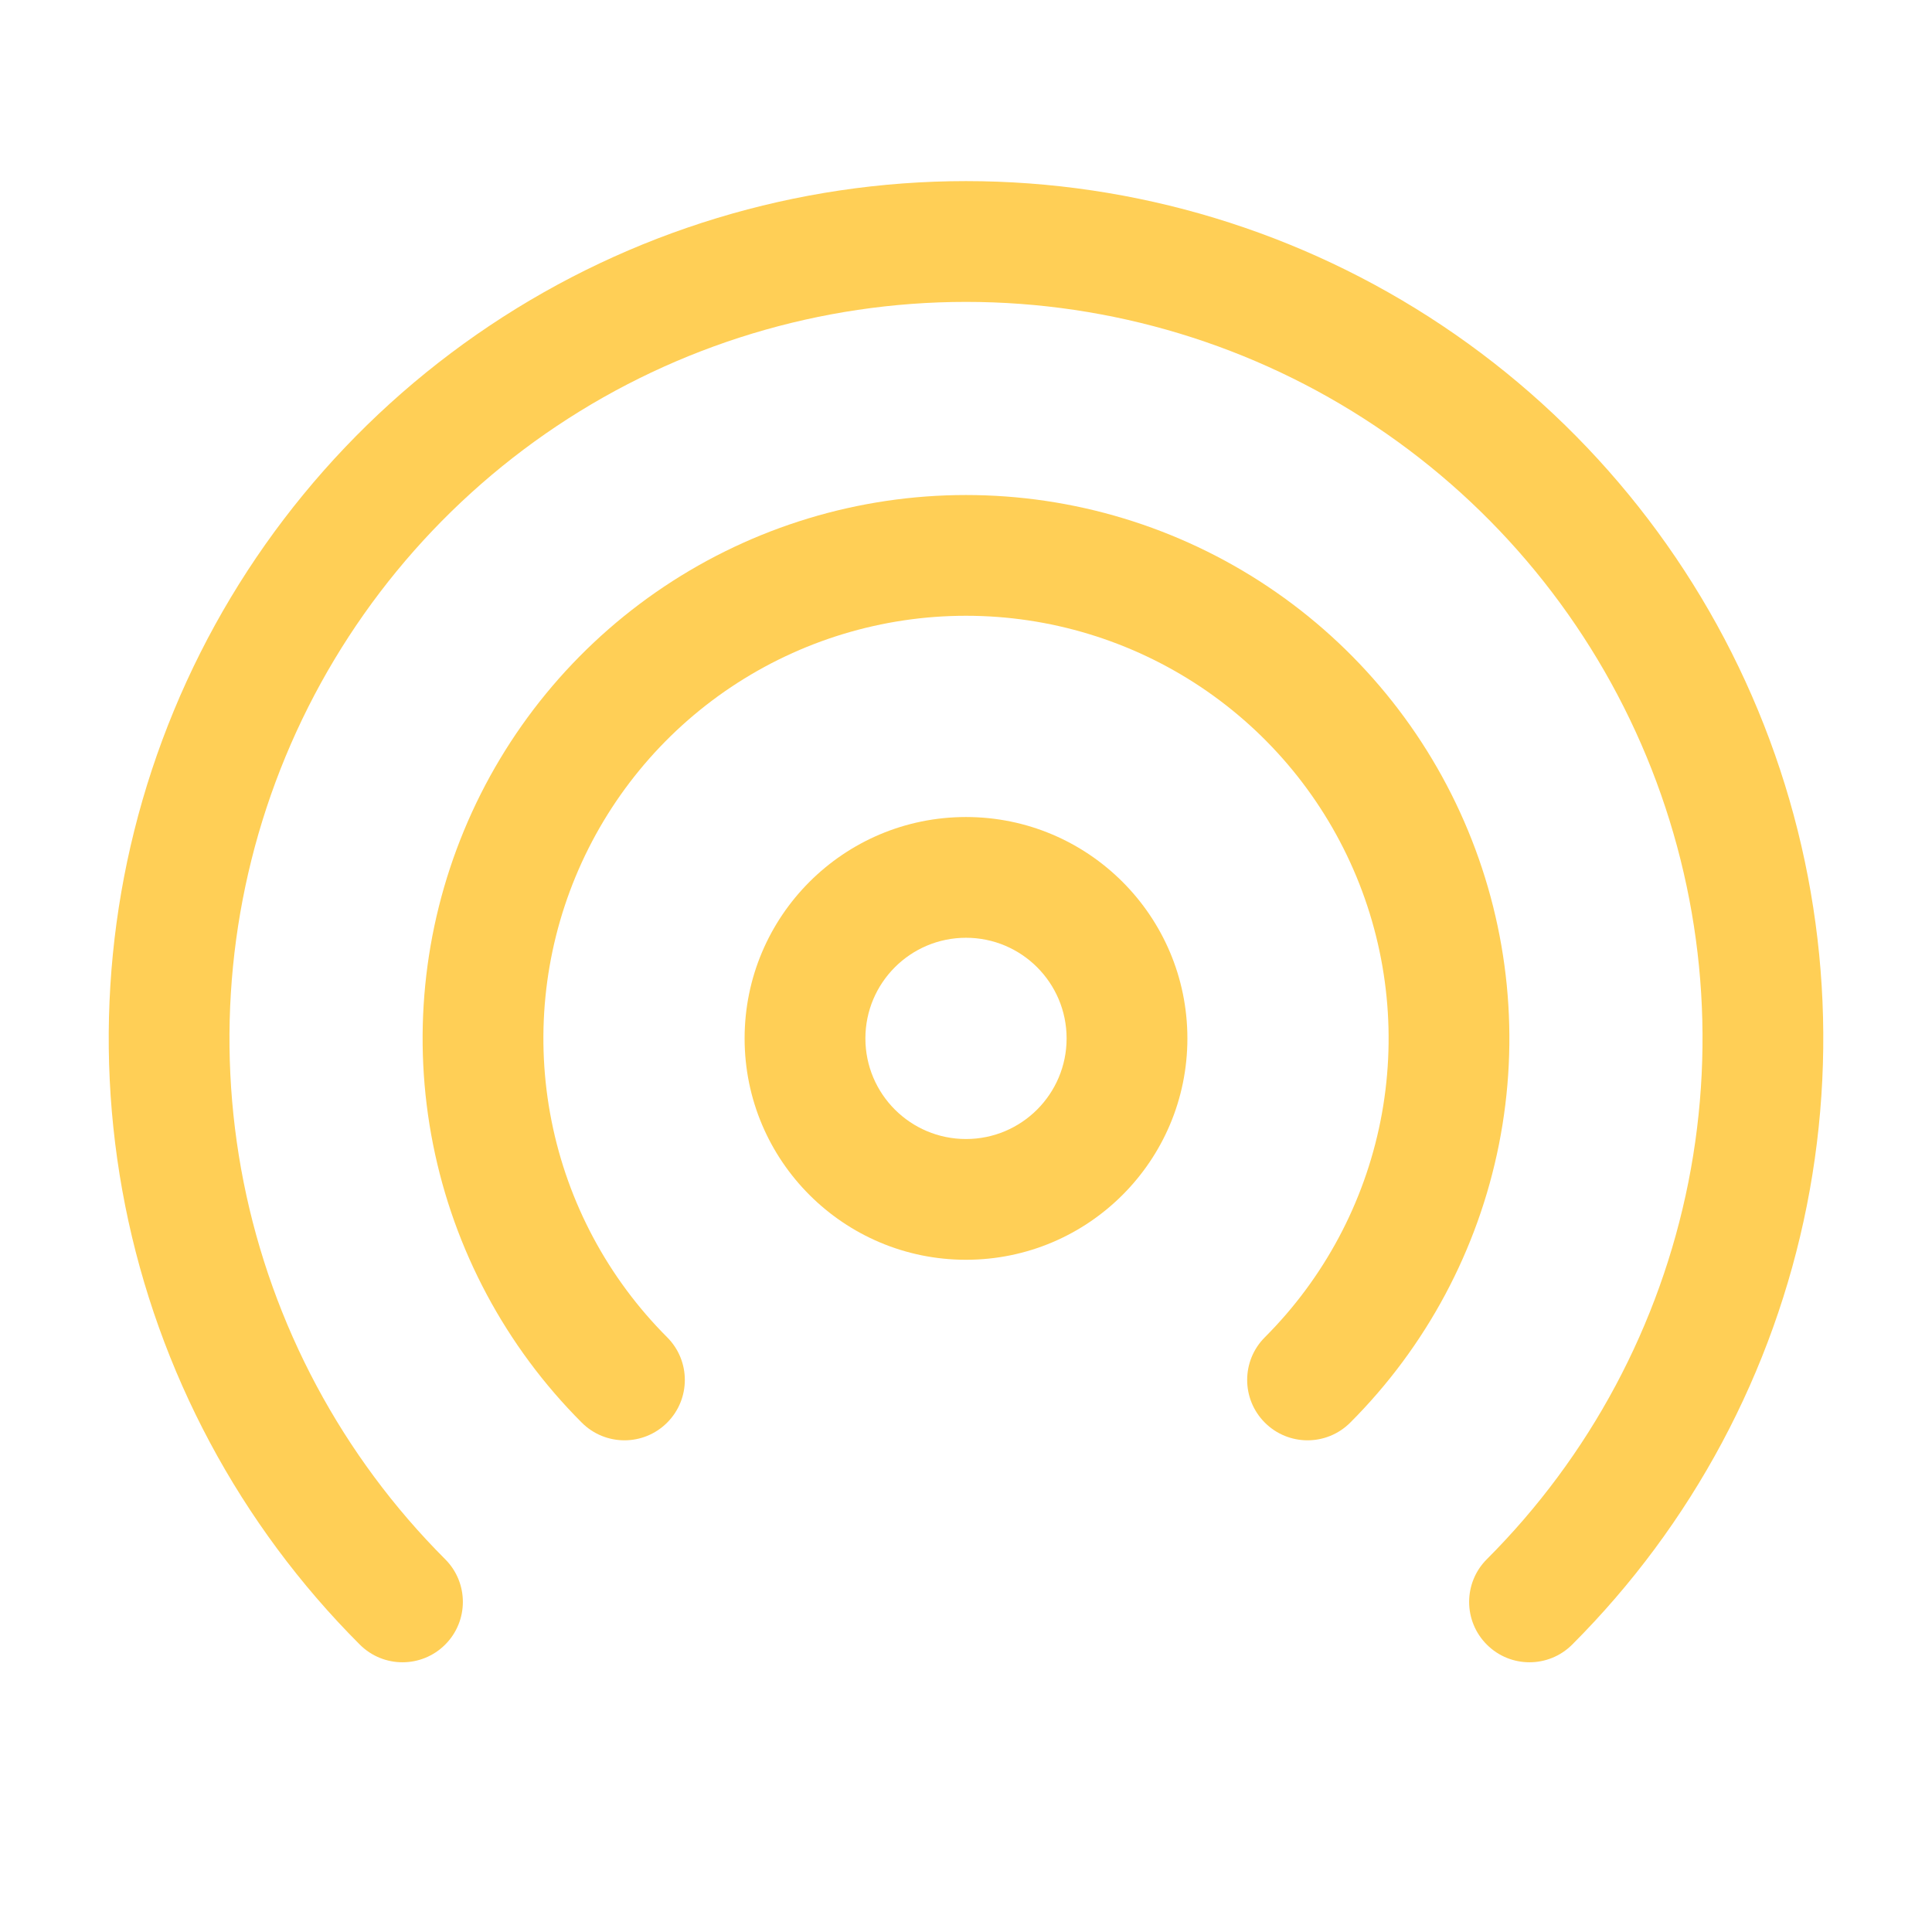 <svg width="54" height="54" viewBox="0 0 54 54" fill="none" xmlns="http://www.w3.org/2000/svg">
<path fill-rule="evenodd" clip-rule="evenodd" d="M27 26.211C25.447 26.211 24.188 27.471 24.188 29.024C24.188 30.577 25.447 31.836 27 31.836C28.553 31.836 29.812 30.577 29.812 29.024C29.812 27.471 28.553 26.211 27 26.211ZM20.812 29.024C20.812 25.607 23.583 22.836 27 22.836C30.417 22.836 33.188 25.607 33.188 29.024C33.188 32.441 30.417 35.211 27 35.211C23.583 35.211 20.812 32.441 20.812 29.024Z" fill="#FFCF56"/>
<path fill-rule="evenodd" clip-rule="evenodd" d="M27 17.211C24.664 17.211 22.38 17.904 20.437 19.202C18.495 20.5 16.981 22.345 16.087 24.503C15.193 26.662 14.959 29.037 15.415 31.328C15.87 33.62 16.995 35.724 18.647 37.377C19.306 38.035 19.306 39.104 18.647 39.763C17.988 40.422 16.92 40.422 16.261 39.763C14.137 37.639 12.69 34.933 12.104 31.987C11.518 29.041 11.819 25.987 12.969 23.212C14.118 20.437 16.065 18.065 18.562 16.396C21.06 14.727 23.996 13.836 27 13.836C30.004 13.836 32.94 14.727 35.438 16.396C37.935 18.065 39.882 20.437 41.031 23.212C42.181 25.987 42.482 29.041 41.896 31.987C41.31 34.933 39.863 37.639 37.739 39.763C37.08 40.422 36.012 40.422 35.353 39.763C34.694 39.104 34.694 38.035 35.353 37.377C37.005 35.724 38.13 33.62 38.586 31.328C39.041 29.037 38.807 26.662 37.913 24.503C37.019 22.345 35.505 20.5 33.563 19.202C31.62 17.904 29.336 17.211 27 17.211Z" fill="#FFCF56"/>
<path fill-rule="evenodd" clip-rule="evenodd" d="M27 8.438C22.929 8.438 18.948 9.645 15.563 11.907C12.178 14.169 9.539 17.384 7.981 21.146C6.423 24.907 6.015 29.047 6.809 33.04C7.604 37.033 9.564 40.702 12.443 43.581C13.102 44.24 13.102 45.308 12.443 45.967C11.784 46.626 10.716 46.626 10.057 45.967C6.706 42.616 4.424 38.346 3.499 33.699C2.575 29.05 3.049 24.233 4.863 19.854C6.676 15.476 9.748 11.734 13.688 9.101C17.628 6.468 22.261 5.062 27 5.062C31.739 5.062 36.372 6.468 40.312 9.101C44.253 11.734 47.324 15.476 49.138 19.854C50.951 24.233 51.426 29.05 50.501 33.699C49.577 38.346 47.294 42.616 43.943 45.967C43.284 46.626 42.216 46.626 41.557 45.967C40.898 45.308 40.898 44.24 41.557 43.581C44.436 40.702 46.397 37.033 47.191 33.04C47.985 29.047 47.578 24.907 46.02 21.146C44.461 17.384 41.823 14.169 38.437 11.907C35.052 9.645 31.072 8.438 27 8.438Z" fill="#FFCF56"/>
</svg>
